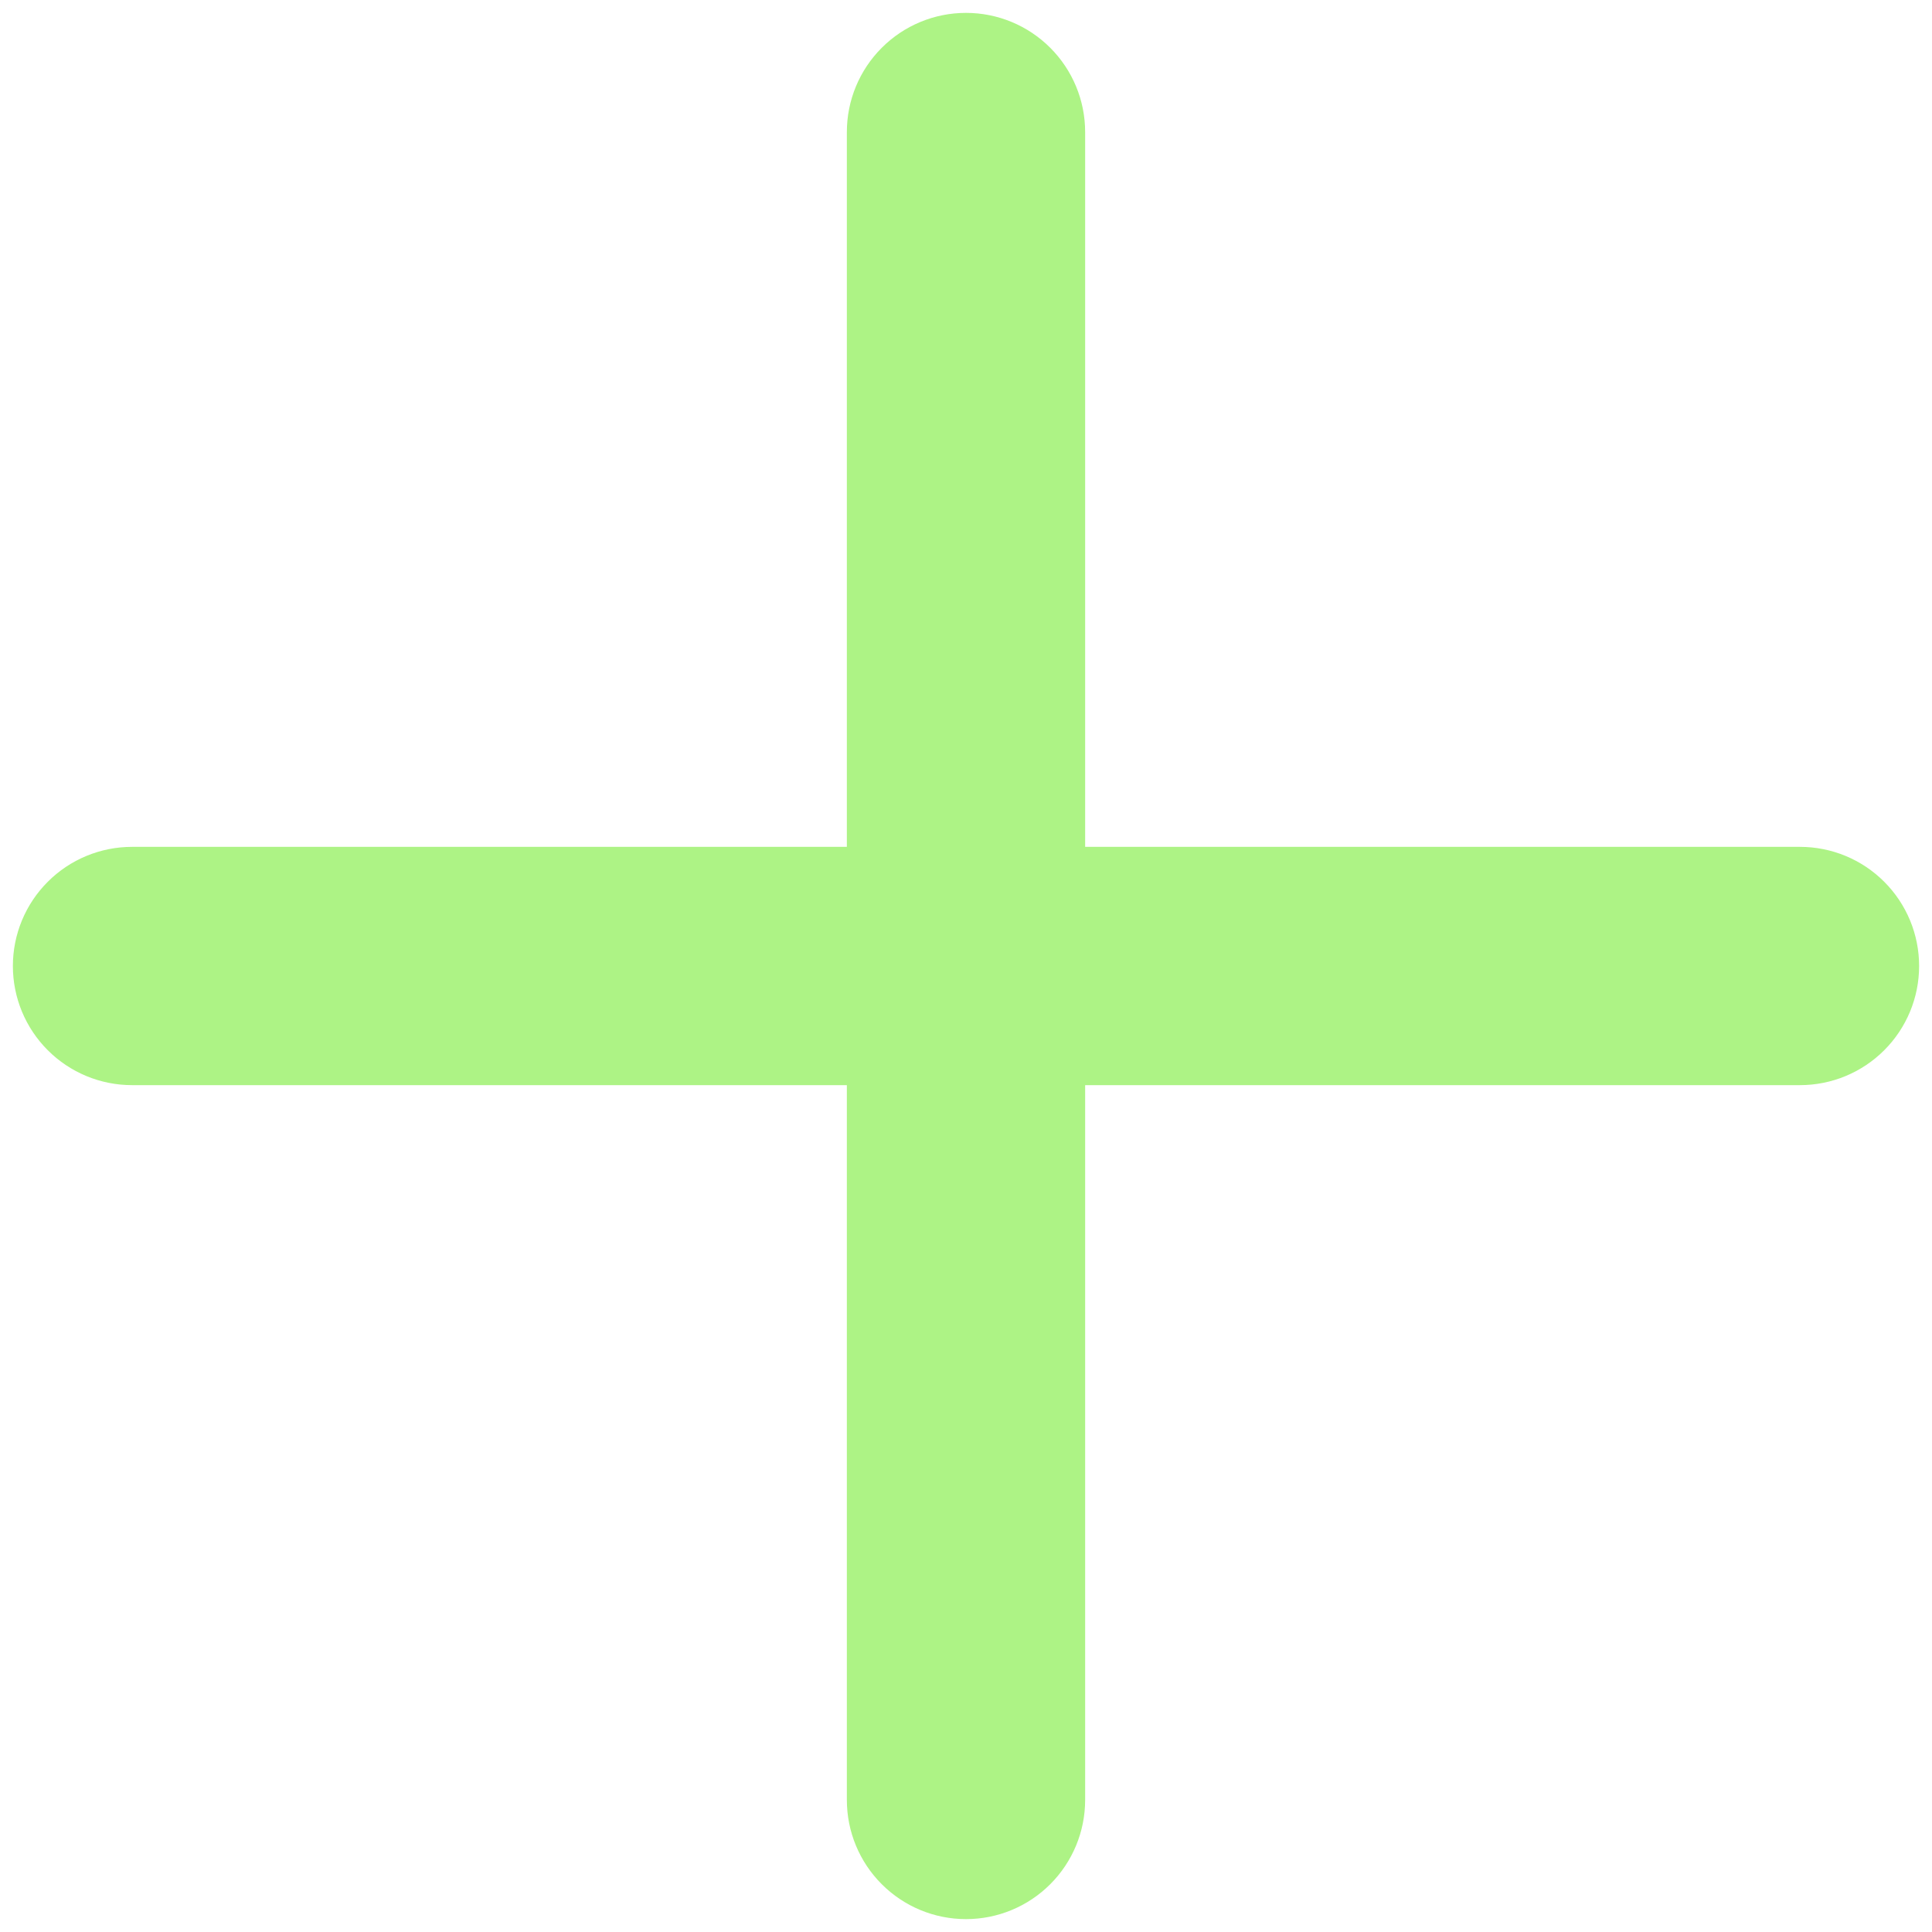 <svg width="75" height="75" viewBox="0 0 75 75" fill="none" xmlns="http://www.w3.org/2000/svg">
<path d="M69.875 32.875H42.125V5.125C42.125 3.898 41.638 2.722 40.77 1.855C39.903 0.987 38.727 0.5 37.5 0.5C36.273 0.5 35.097 0.987 34.23 1.855C33.362 2.722 32.875 3.898 32.875 5.125V32.875H5.125C3.898 32.875 2.722 33.362 1.855 34.23C0.987 35.097 0.5 36.273 0.5 37.5C0.5 38.727 0.987 39.903 1.855 40.77C2.722 41.638 3.898 42.125 5.125 42.125H32.875V69.875C32.875 71.102 33.362 72.278 34.23 73.145C35.097 74.013 36.273 74.5 37.5 74.5C38.727 74.5 39.903 74.013 40.77 73.145C41.638 72.278 42.125 71.102 42.125 69.875V42.125H69.875C71.102 42.125 72.278 41.638 73.145 40.77C74.013 39.903 74.5 38.727 74.5 37.5C74.5 36.273 74.013 35.097 73.145 34.23C72.278 33.362 71.102 32.875 69.875 32.875Z" fill="#ADF385"/>
</svg>
